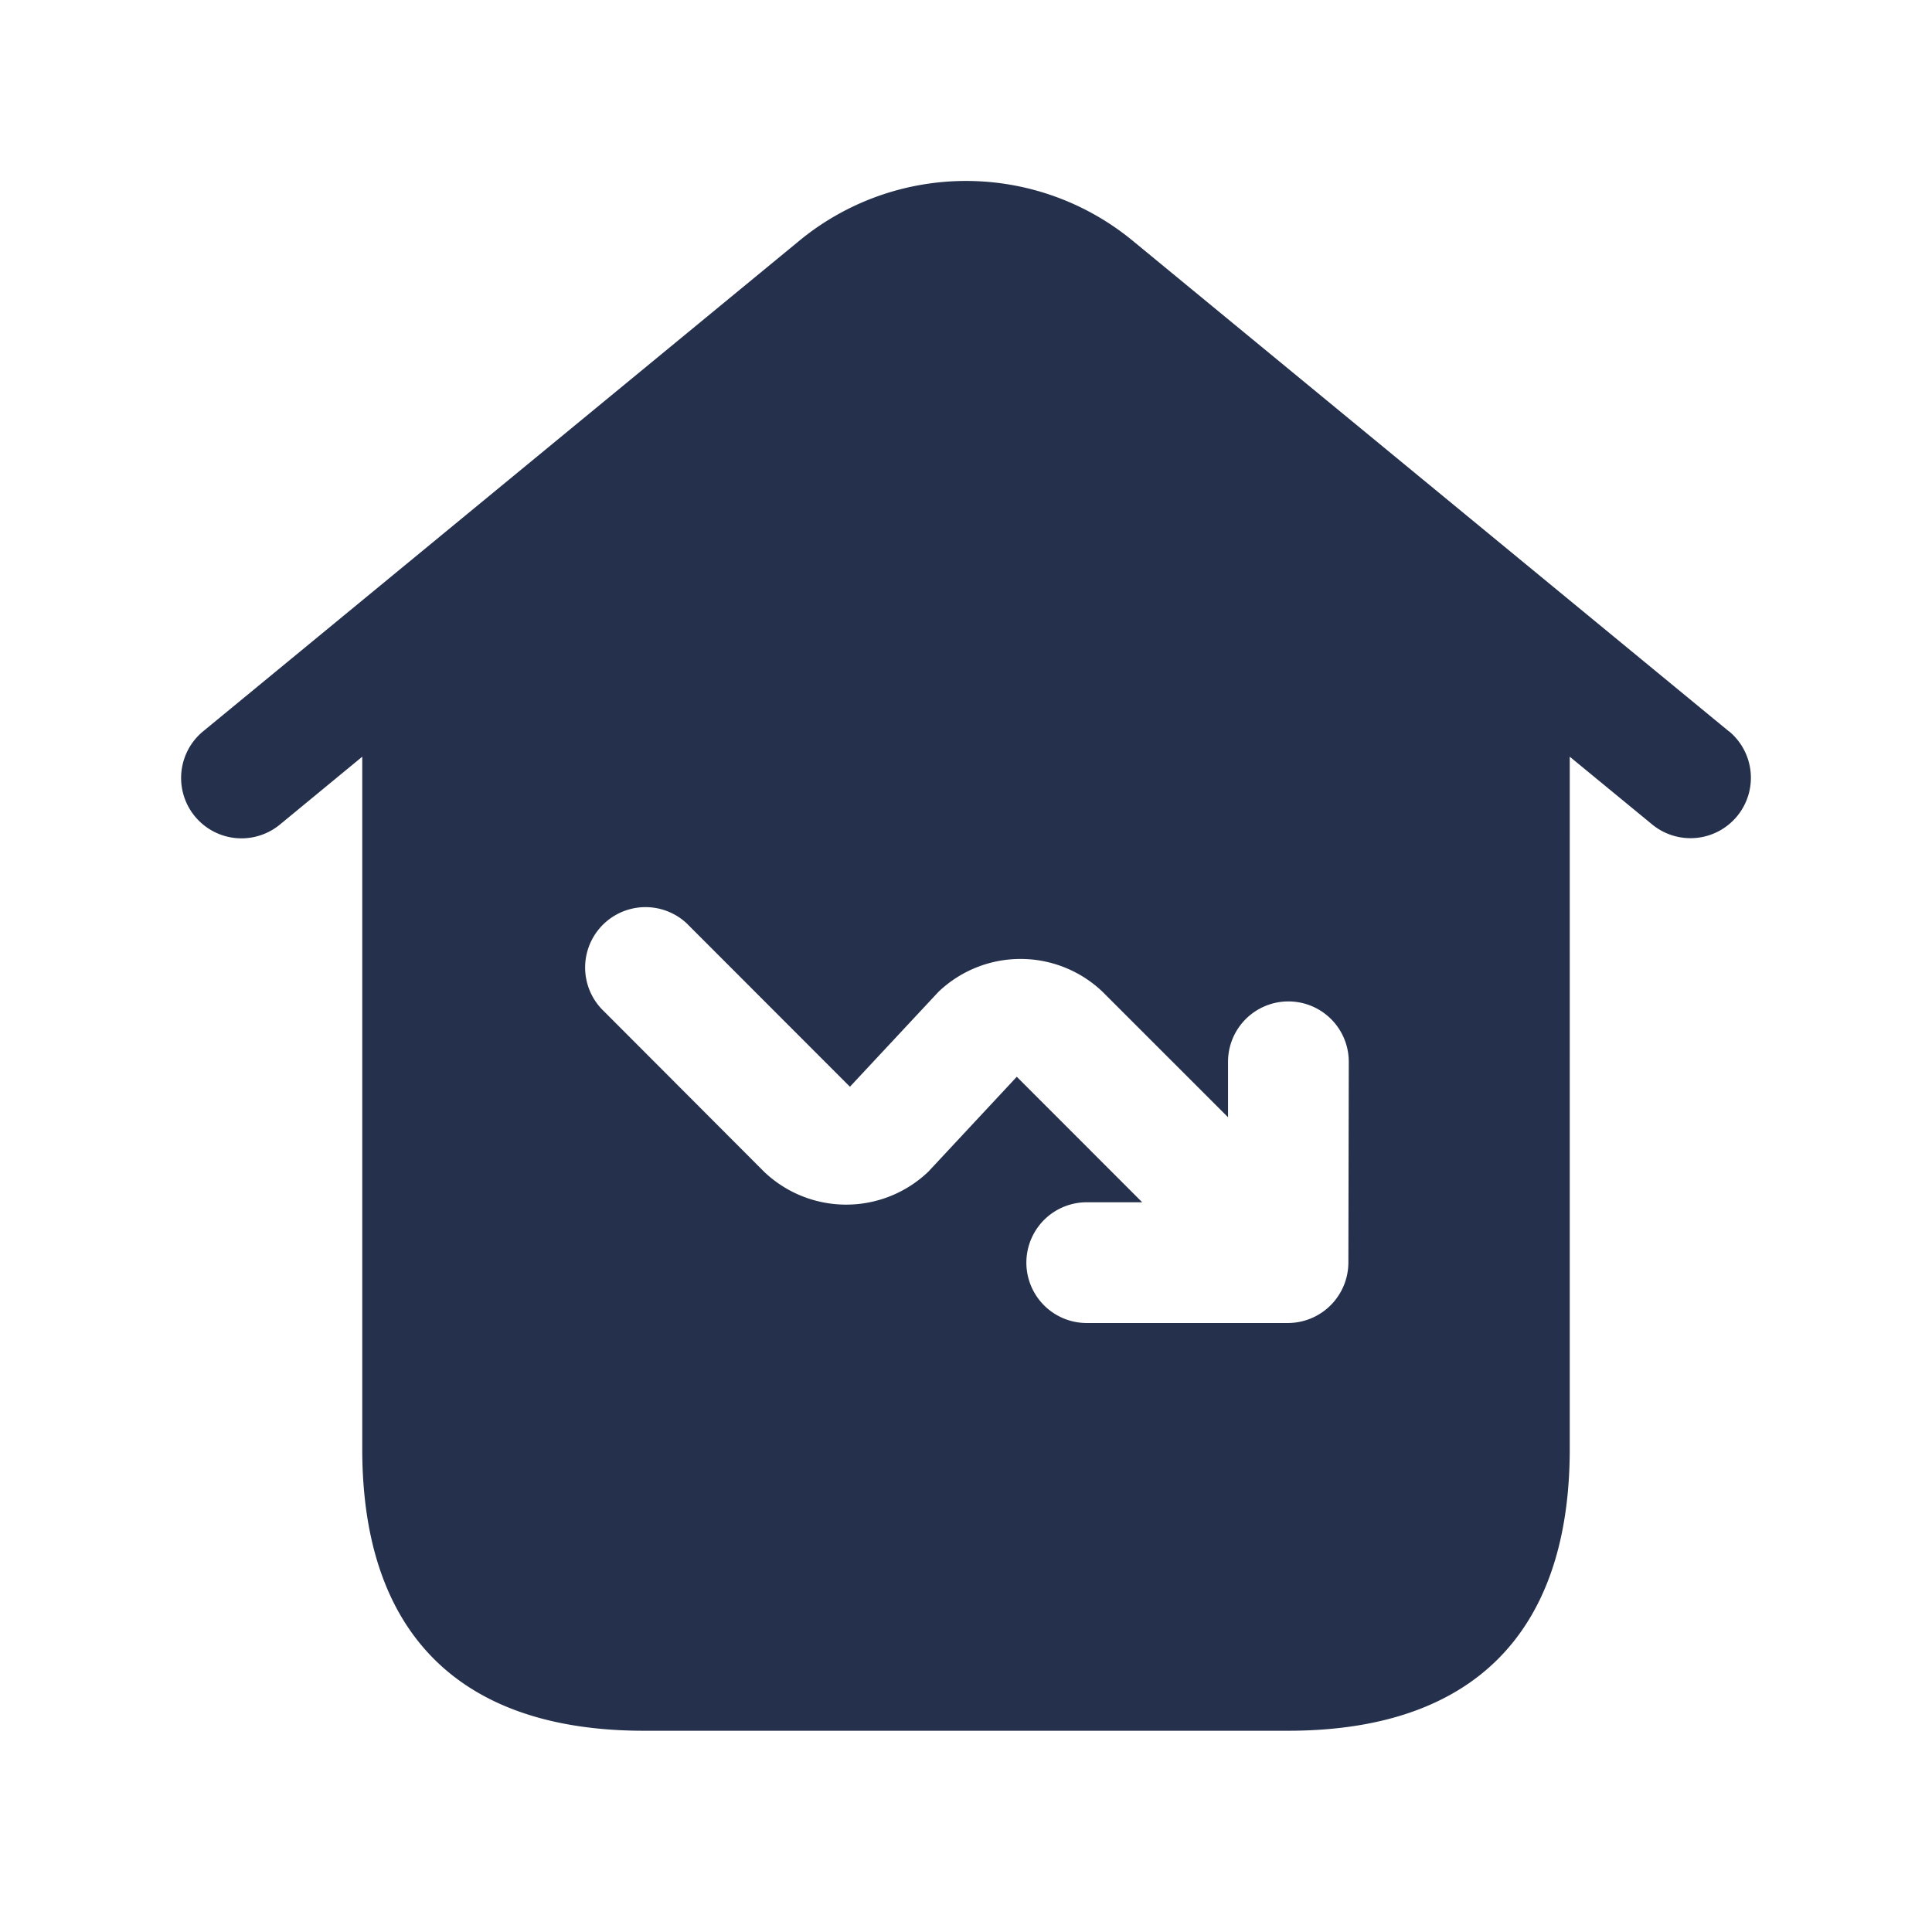 <svg id="Layer" xmlns="http://www.w3.org/2000/svg" viewBox="0 0 24 24"><defs><style>.cls-1{fill:#25314c;}</style></defs><path id="home-roof-trend-down" class="cls-1" d="M21.477,9.085l-7.413-6.1a3.258,3.258,0,0,0-4.128,0l-7.413,6.1a.75.75,0,1,0,.954,1.158L4.5,9.4V18c0,2.29,1.21,3.5,3.5,3.5h8c2.29,0,3.5-1.21,3.5-3.5V9.4l1.023.841a.75.75,0,1,0,.954-1.158Zm-4.727,6.6a.753.753,0,0,1-.75.75H13.5a.75.75,0,0,1,0-1.5h.689l-1.558-1.559-1.1,1.18a1.477,1.477,0,0,1-2.039,0L7.47,12.53a.75.75,0,0,1,1.06-1.06L10.558,13.5l1.1-1.179a1.476,1.476,0,0,1,2.039,0l1.558,1.558v-.689a.75.75,0,1,1,1.5,0Z"/></svg>